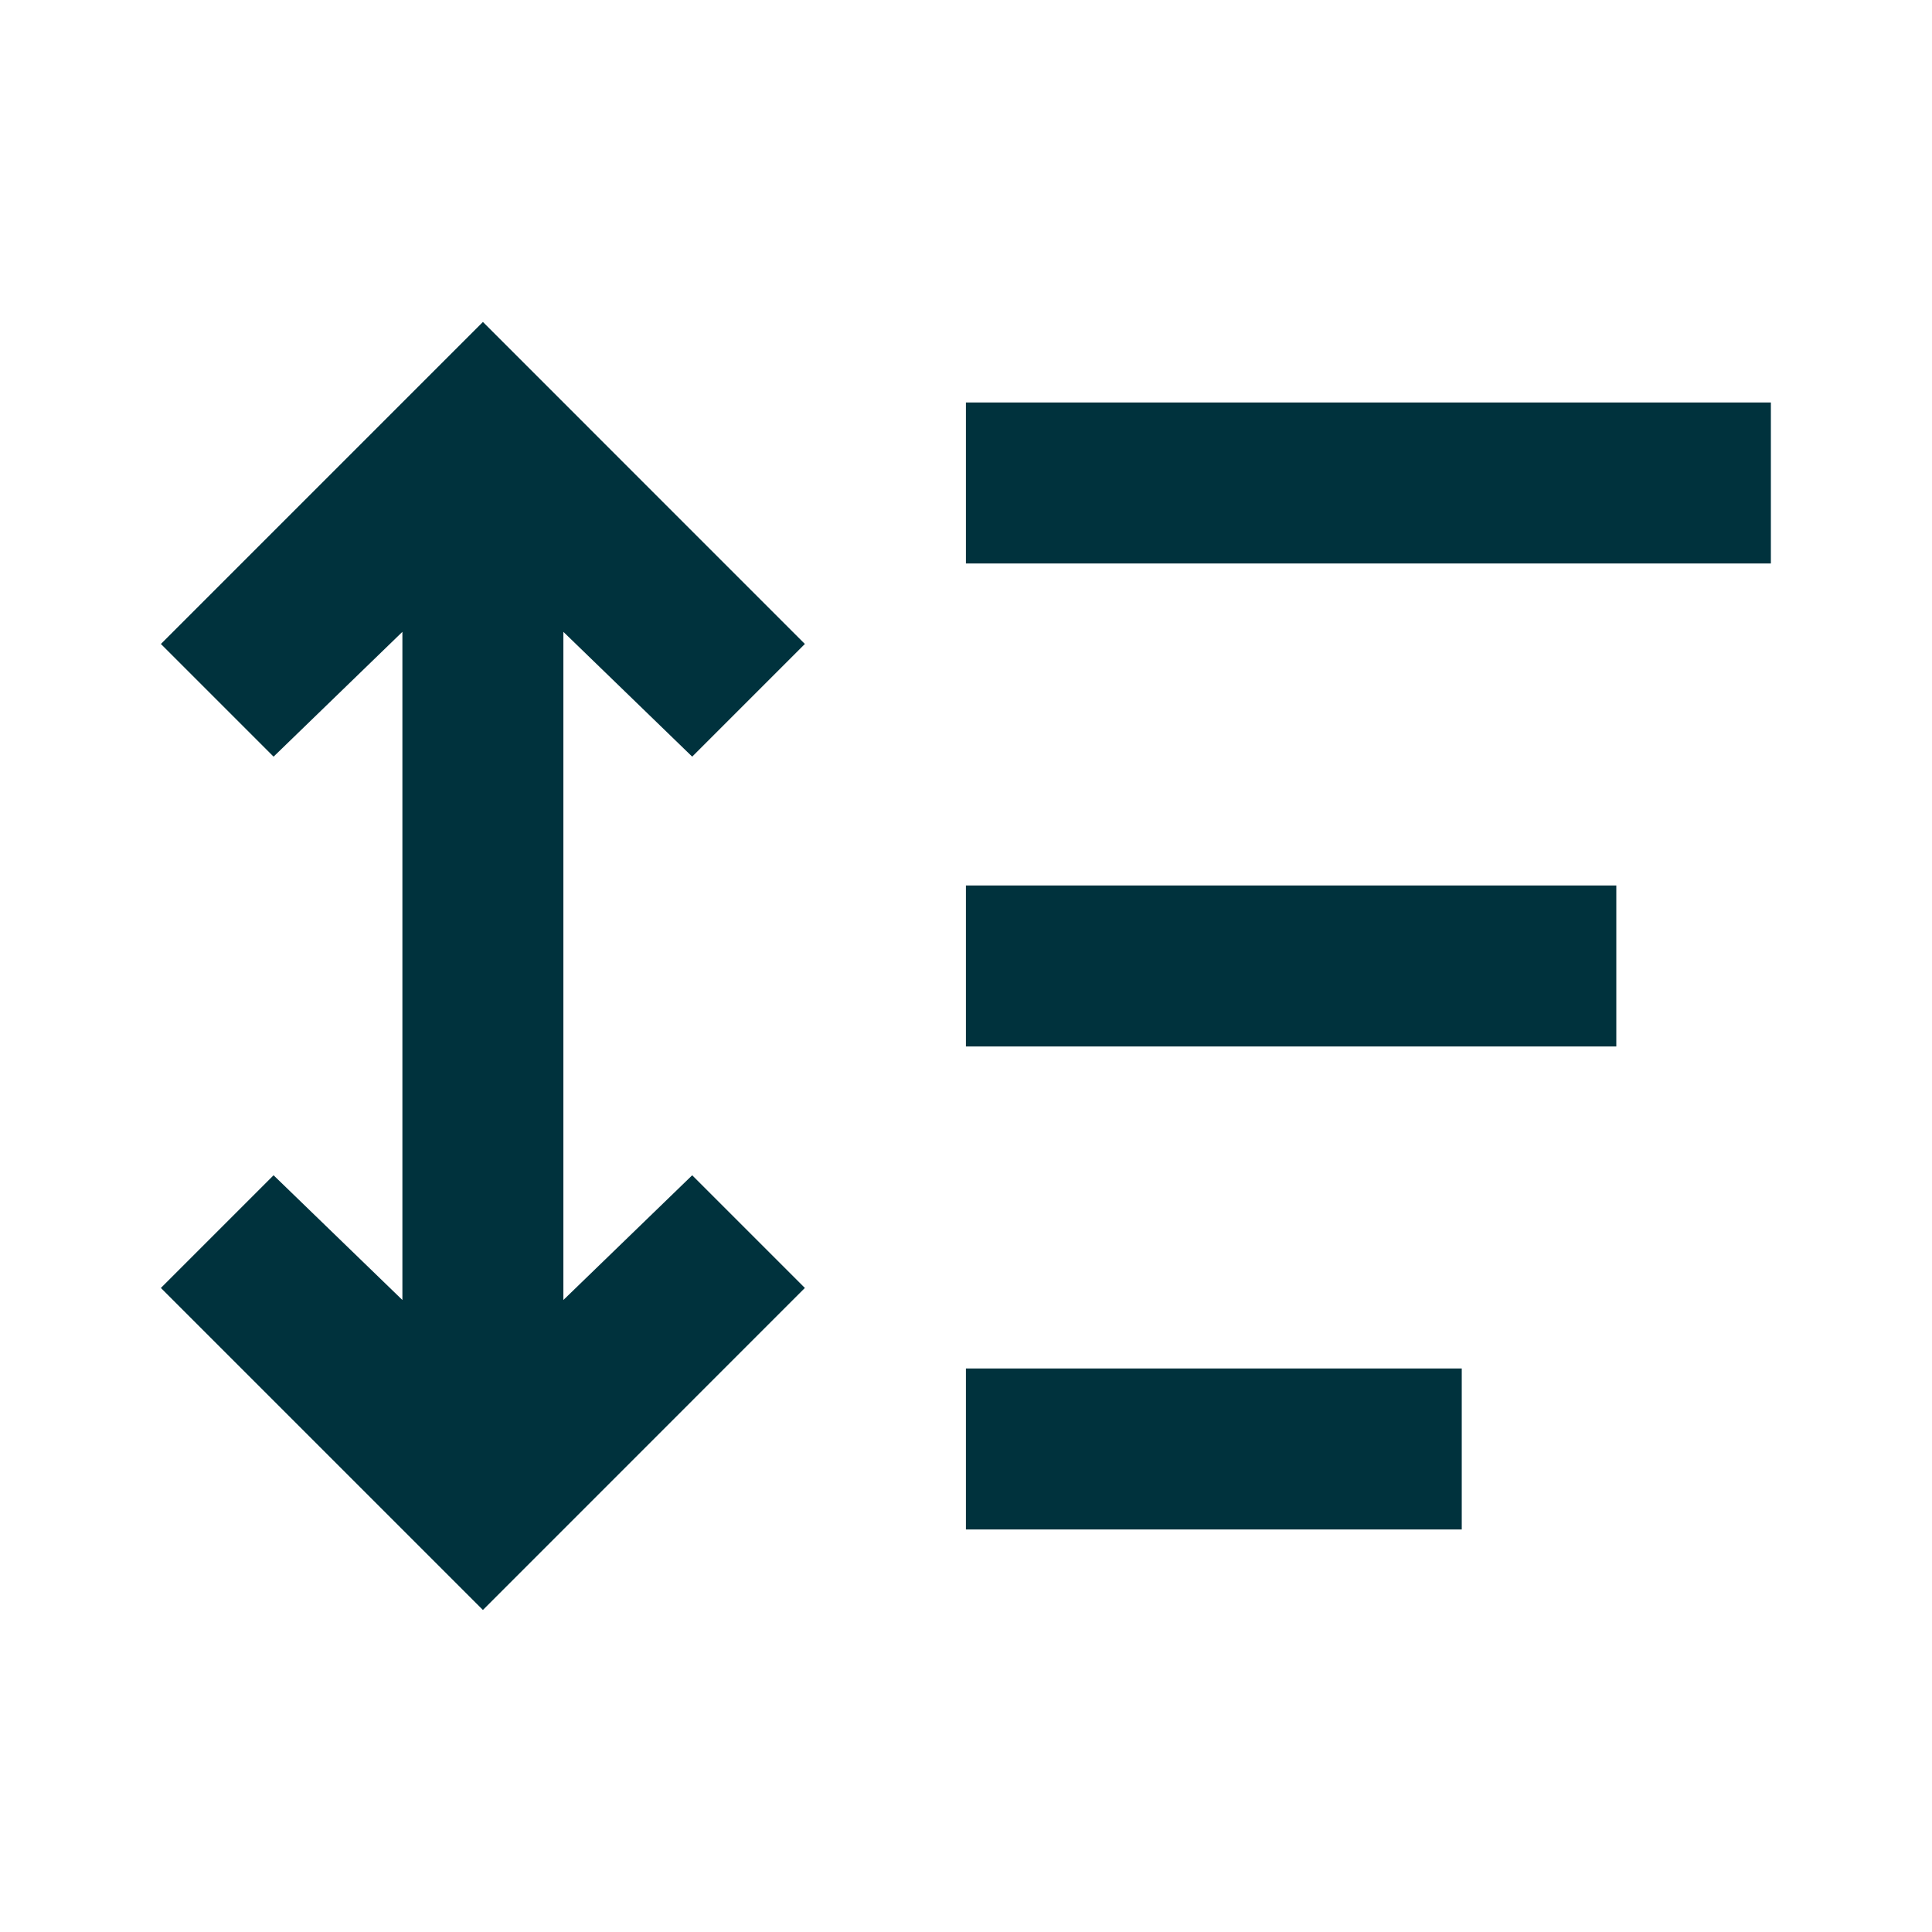 <svg width="25" height="25" viewBox="0 0 25 25" fill="none" xmlns="http://www.w3.org/2000/svg">
<mask id="mask0_783_4714" style="mask-type:alpha" maskUnits="userSpaceOnUse" x="0" y="0" width="25" height="25">
<rect width="25" height="25" fill="#D9D9D9"/>
</mask>
<g mask="url(#mask0_783_4714)">
<path d="M6.249 20.833L2.082 16.666L3.54 15.208L5.207 16.822V8.176L3.54 9.791L2.082 8.333L6.249 4.166L10.415 8.333L8.957 9.791L7.29 8.176V16.822L8.957 15.208L10.415 16.666L6.249 20.833ZM12.499 19.791V17.708H18.915V19.791H12.499ZM12.499 13.541V11.458H20.915V13.541H12.499ZM12.499 7.291V5.208H22.915V7.291H12.499Z" fill="#00323D"/>
</g>
</svg>
